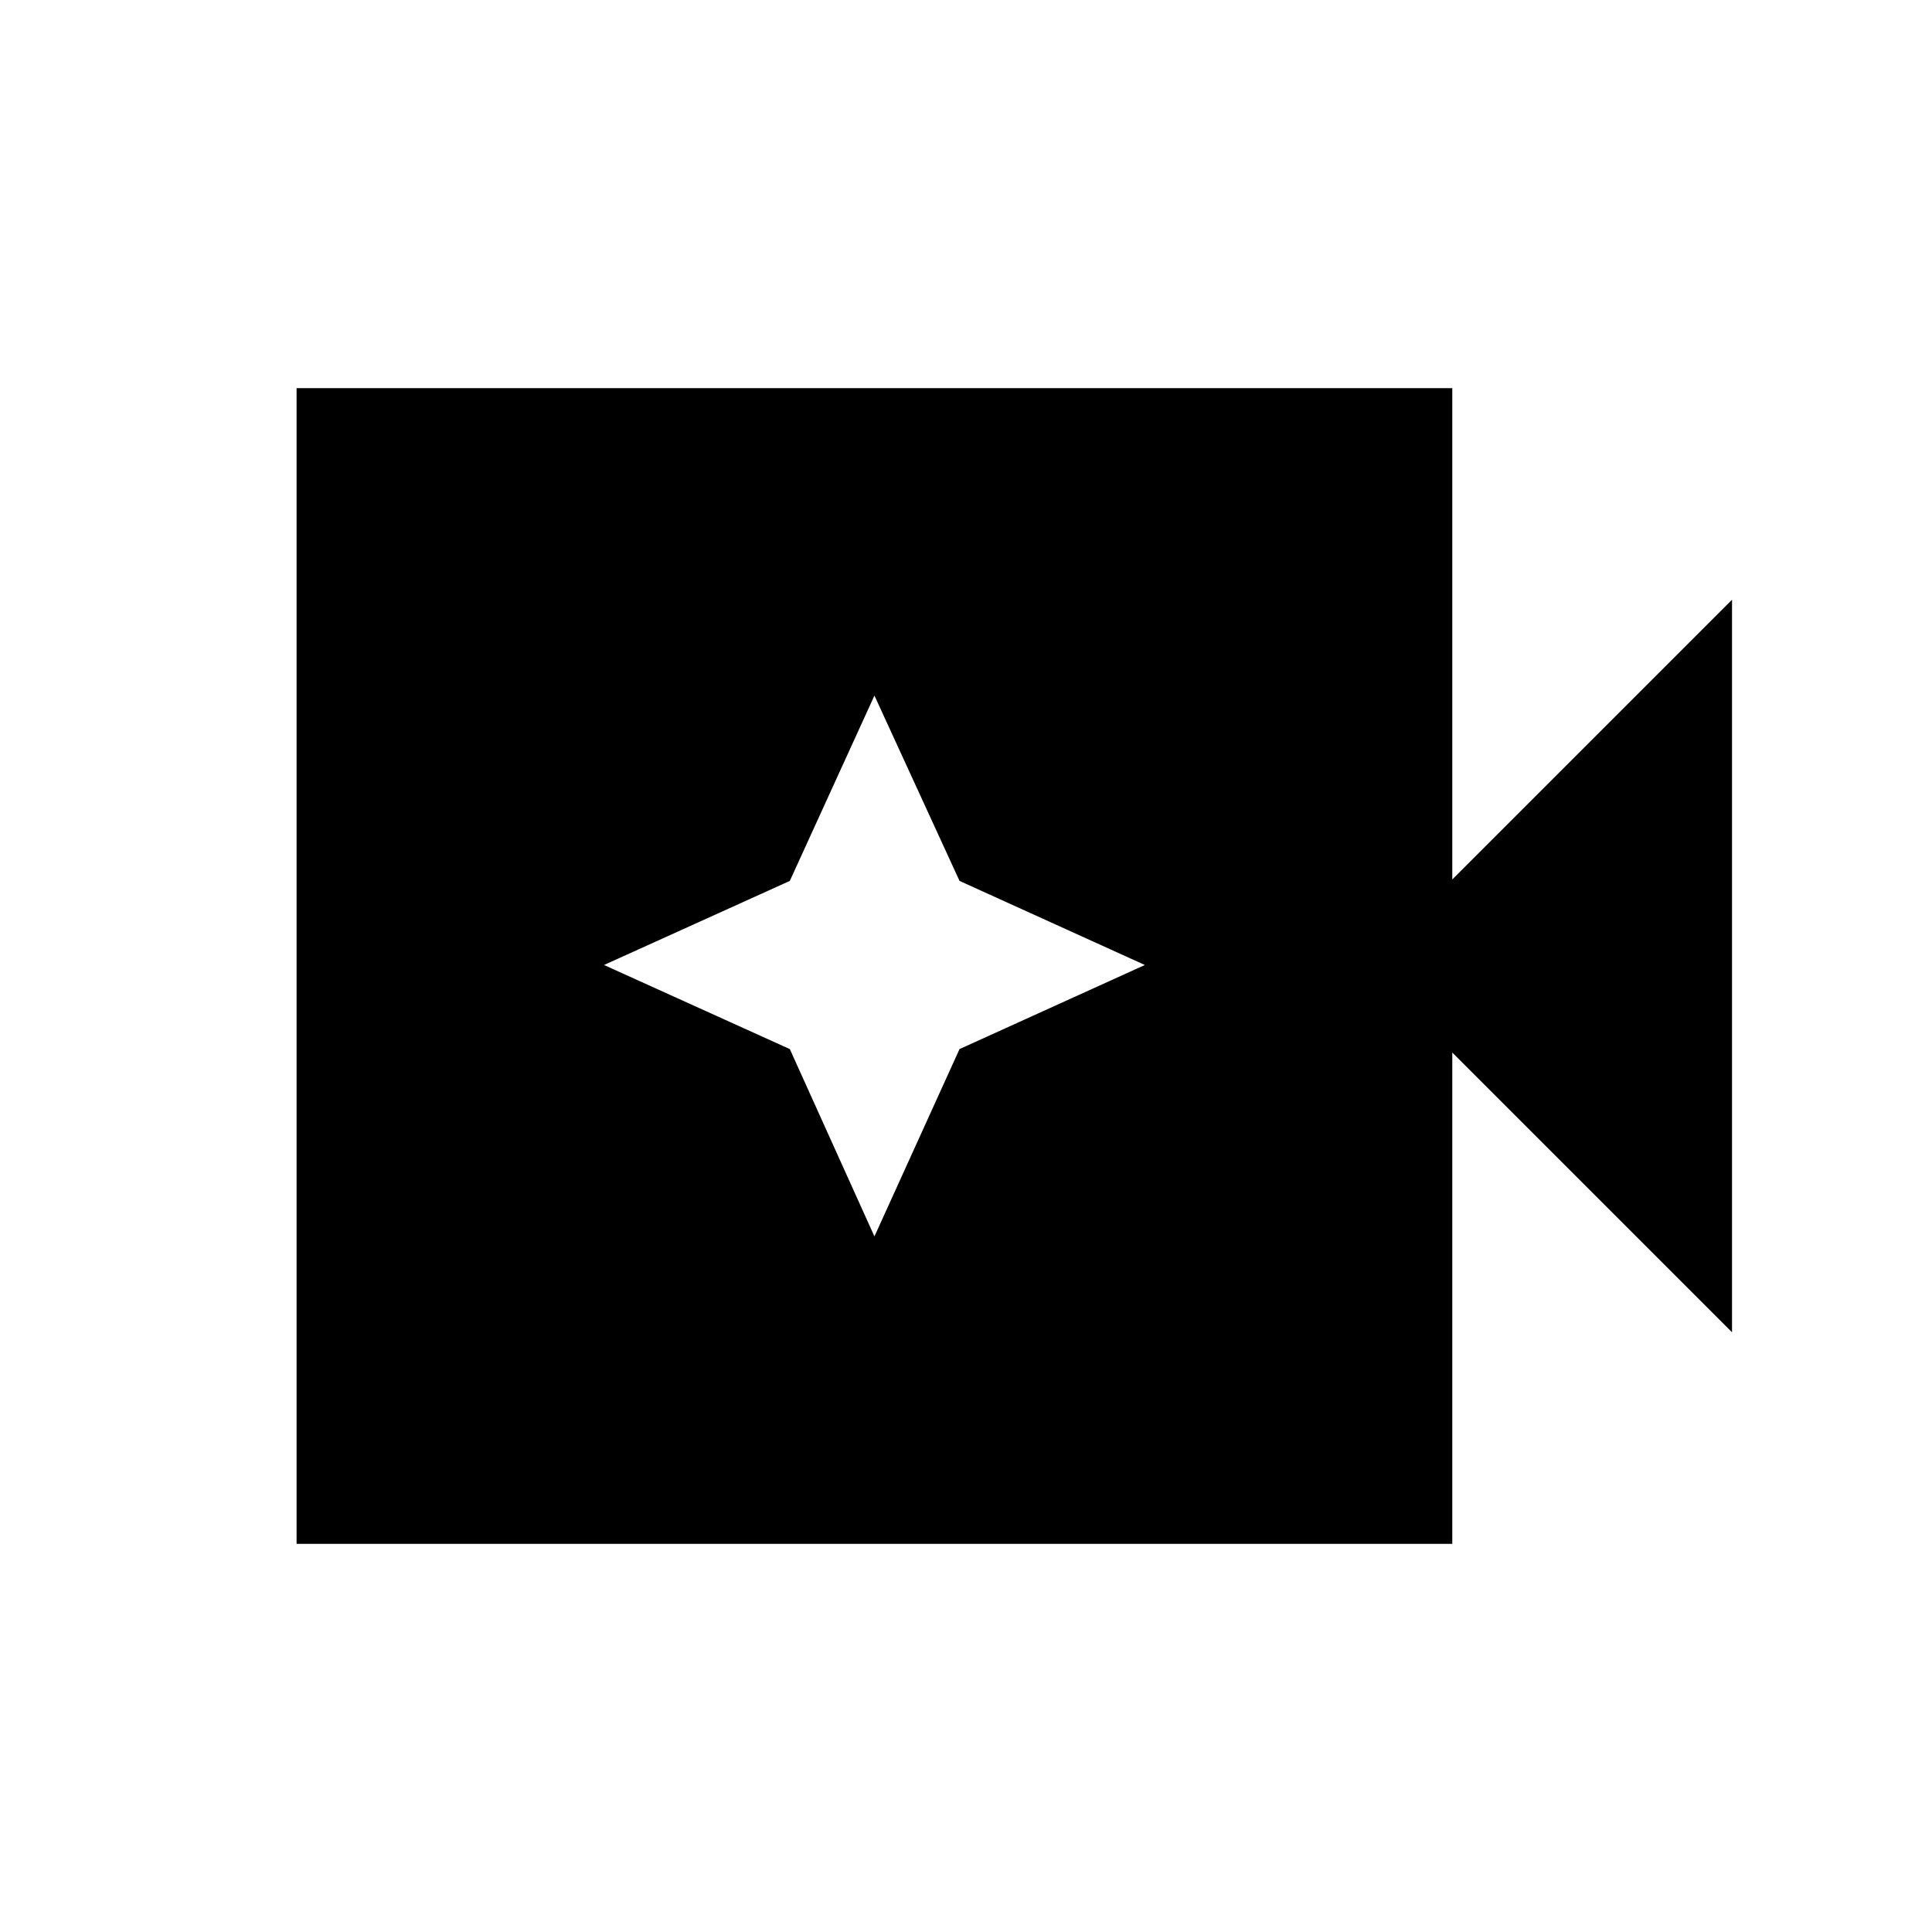 <svg xmlns="http://www.w3.org/2000/svg" height="20" viewBox="0 96 960 960" width="20"><path d="M147.369 863.131V288.869h574.262V533l139-139v364l-139-139v244.131H147.369ZM434.5 710.37l42.283-93.087L568.87 575.5l-92.087-41.783L434.5 441.63l-42.043 92.087L300.13 575.5l92.327 41.783L434.5 710.37Z"/></svg>